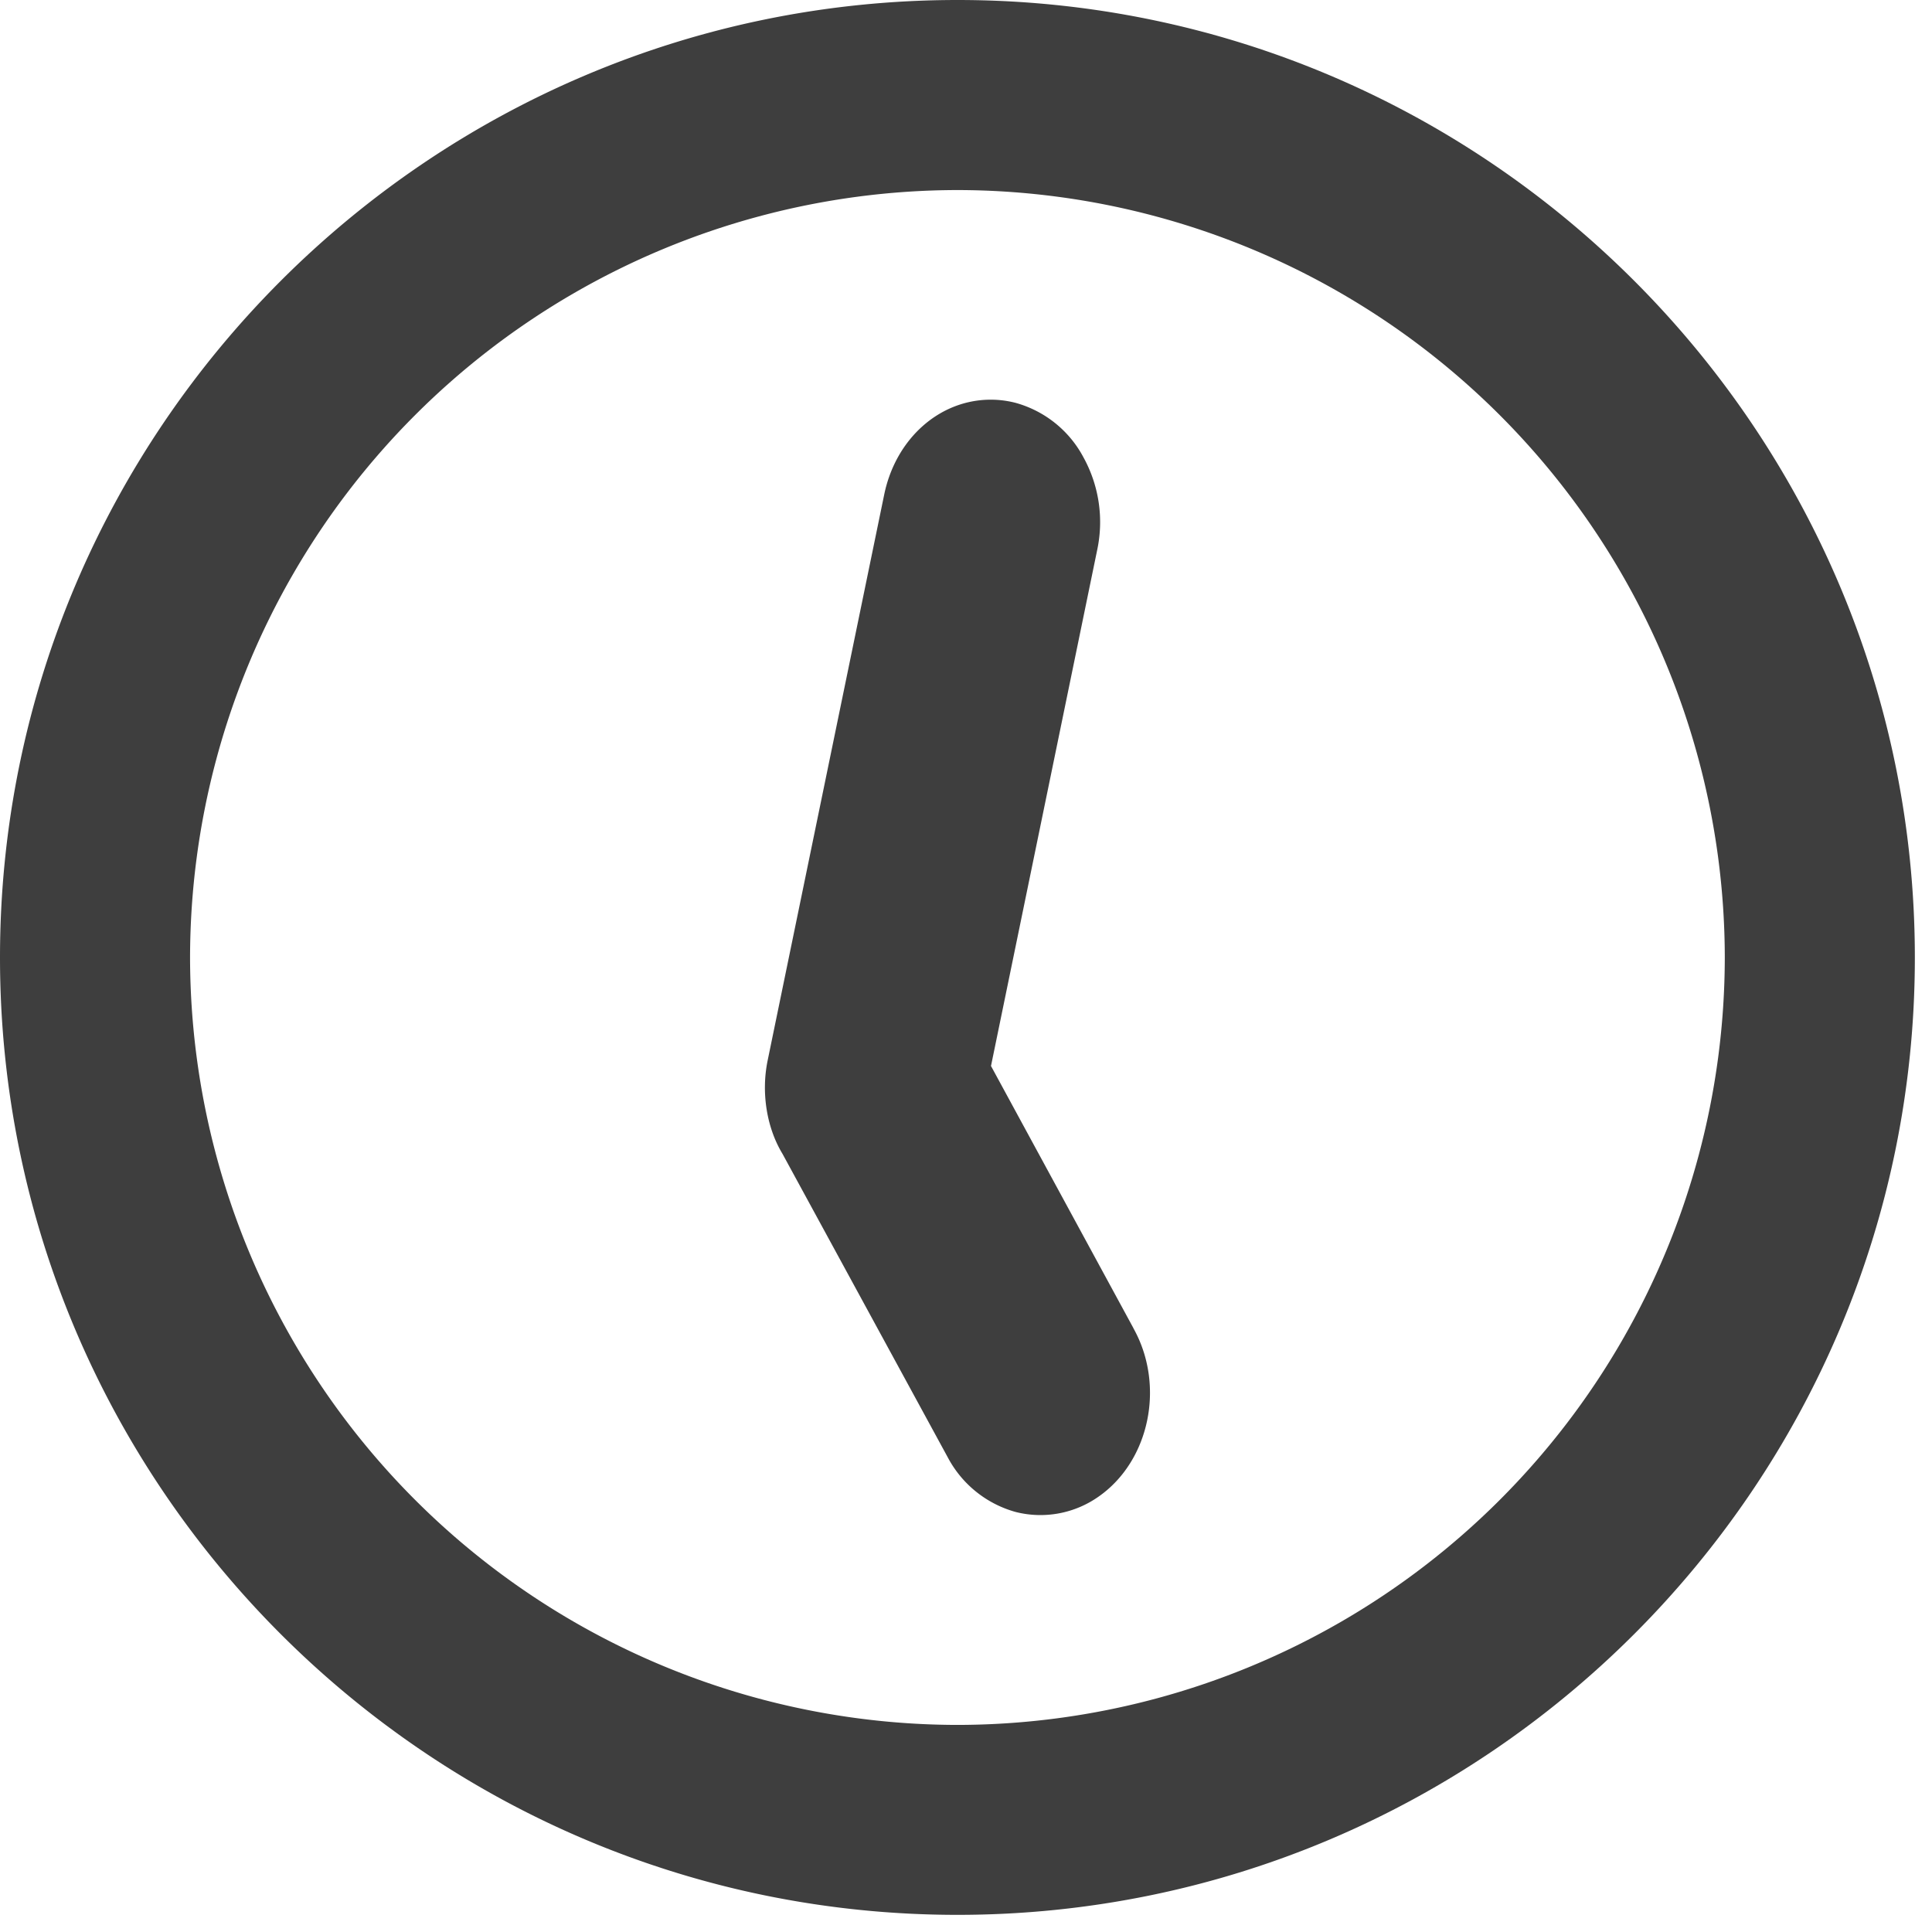 <svg xmlns="http://www.w3.org/2000/svg" width="16" height="16"><g fill="#3E3E3E" fill-rule="evenodd"><path d="M7.93 1.574a6.363 6.363 0 00-6.356 6.355 6.363 6.363 0 006.355 6.356 6.362 6.362 0 006.355-6.356A6.363 6.363 0 007.93 1.574m0 14.284C3.557 15.858 0 12.301 0 7.93S3.557 0 7.93 0c4.372 0 7.928 3.557 7.928 7.93 0 4.371-3.556 7.928-7.929 7.928"/><path d="M9.387 11l-1.18-2.172.88-4.276a1.11 1.11 0 00-.114-.764.911.911 0 00-.563-.452.822.822 0 00-.205-.026c-.424 0-.786.322-.882.784l-.965 4.685c-.056.268-.009.56.122.776l1.37 2.516a.91.91 0 00.563.451.835.835 0 00.684-.127c.424-.295.554-.921.29-1.394"/></g></svg>